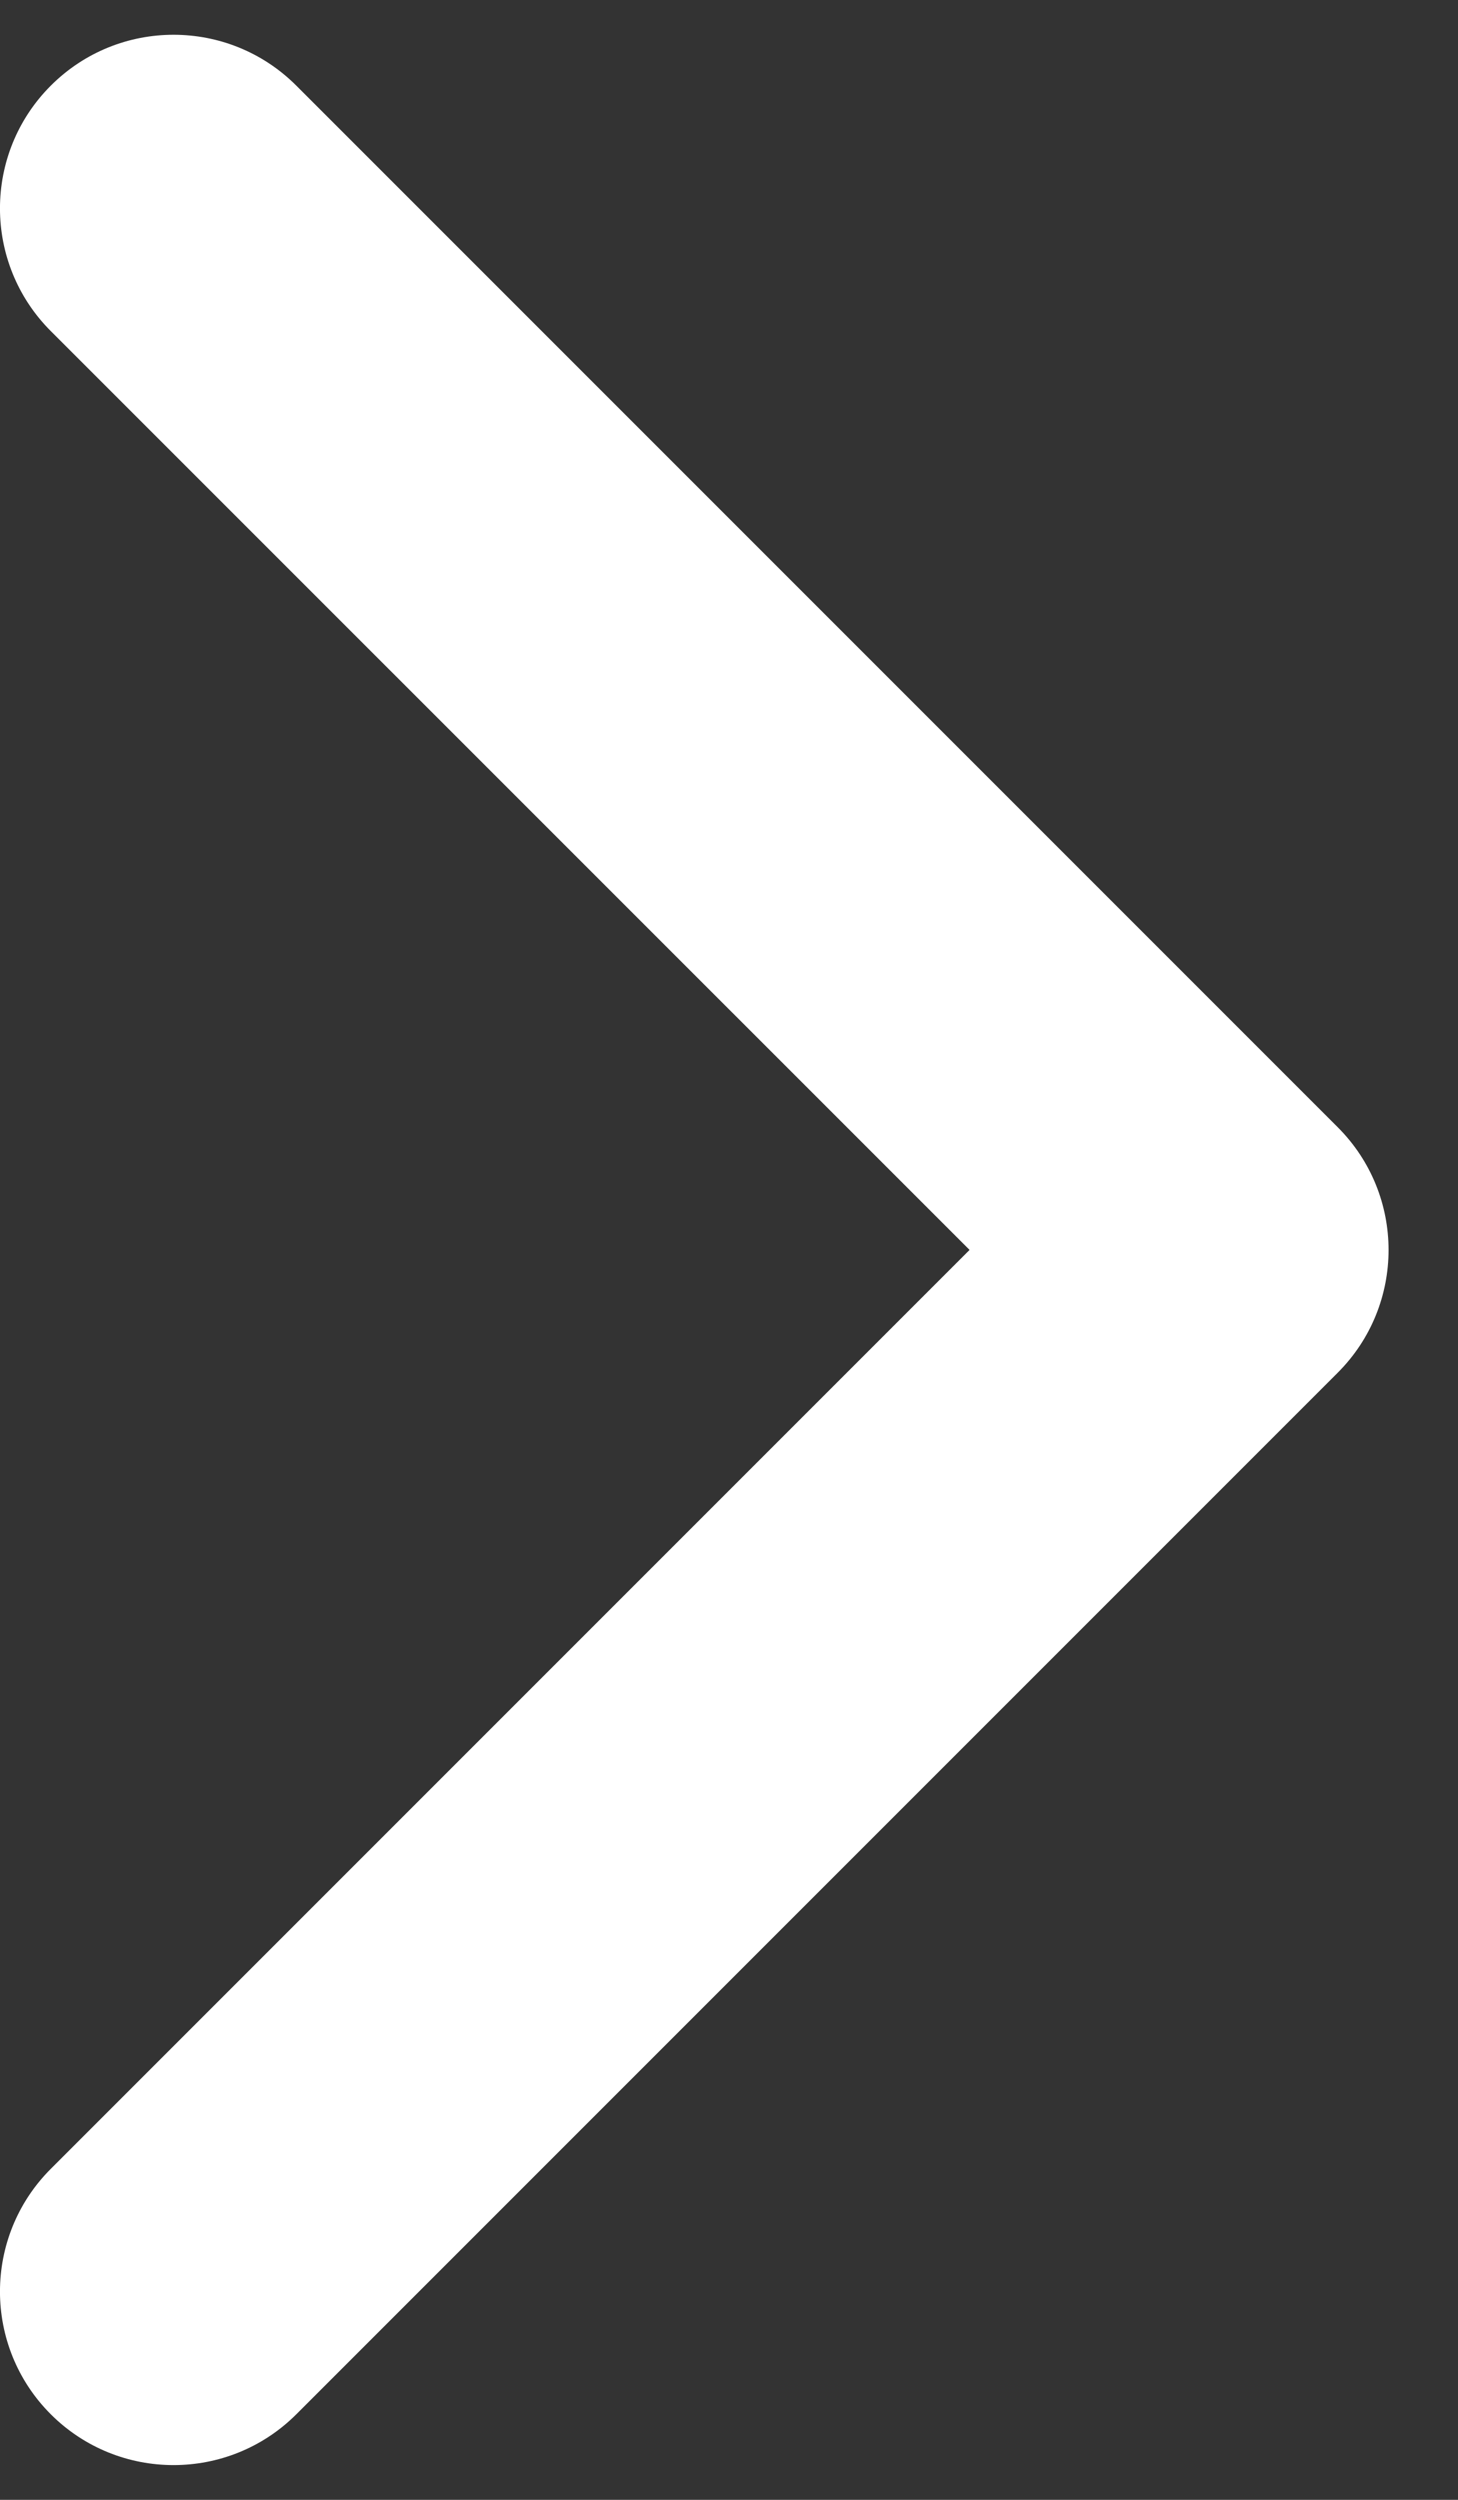 <svg width="14" height="24" viewBox="0 0 14 24" fill="none" xmlns="http://www.w3.org/2000/svg">
<rect x="0" y="0" width="14" height="24" fill="#333333" stroke="none"/>
<path d="M0.488 0.822C-0.163 1.473 -0.163 2.528 0.488 3.179L9.31 12L0.488 20.822C-0.163 21.473 -0.163 22.528 0.488 23.179C1.139 23.829 2.194 23.829 2.845 23.179L12.845 13.179C13.496 12.528 13.496 11.473 12.845 10.822L2.845 0.822C2.194 0.171 1.139 0.171 0.488 0.822Z" fill="white"/>
</svg>
